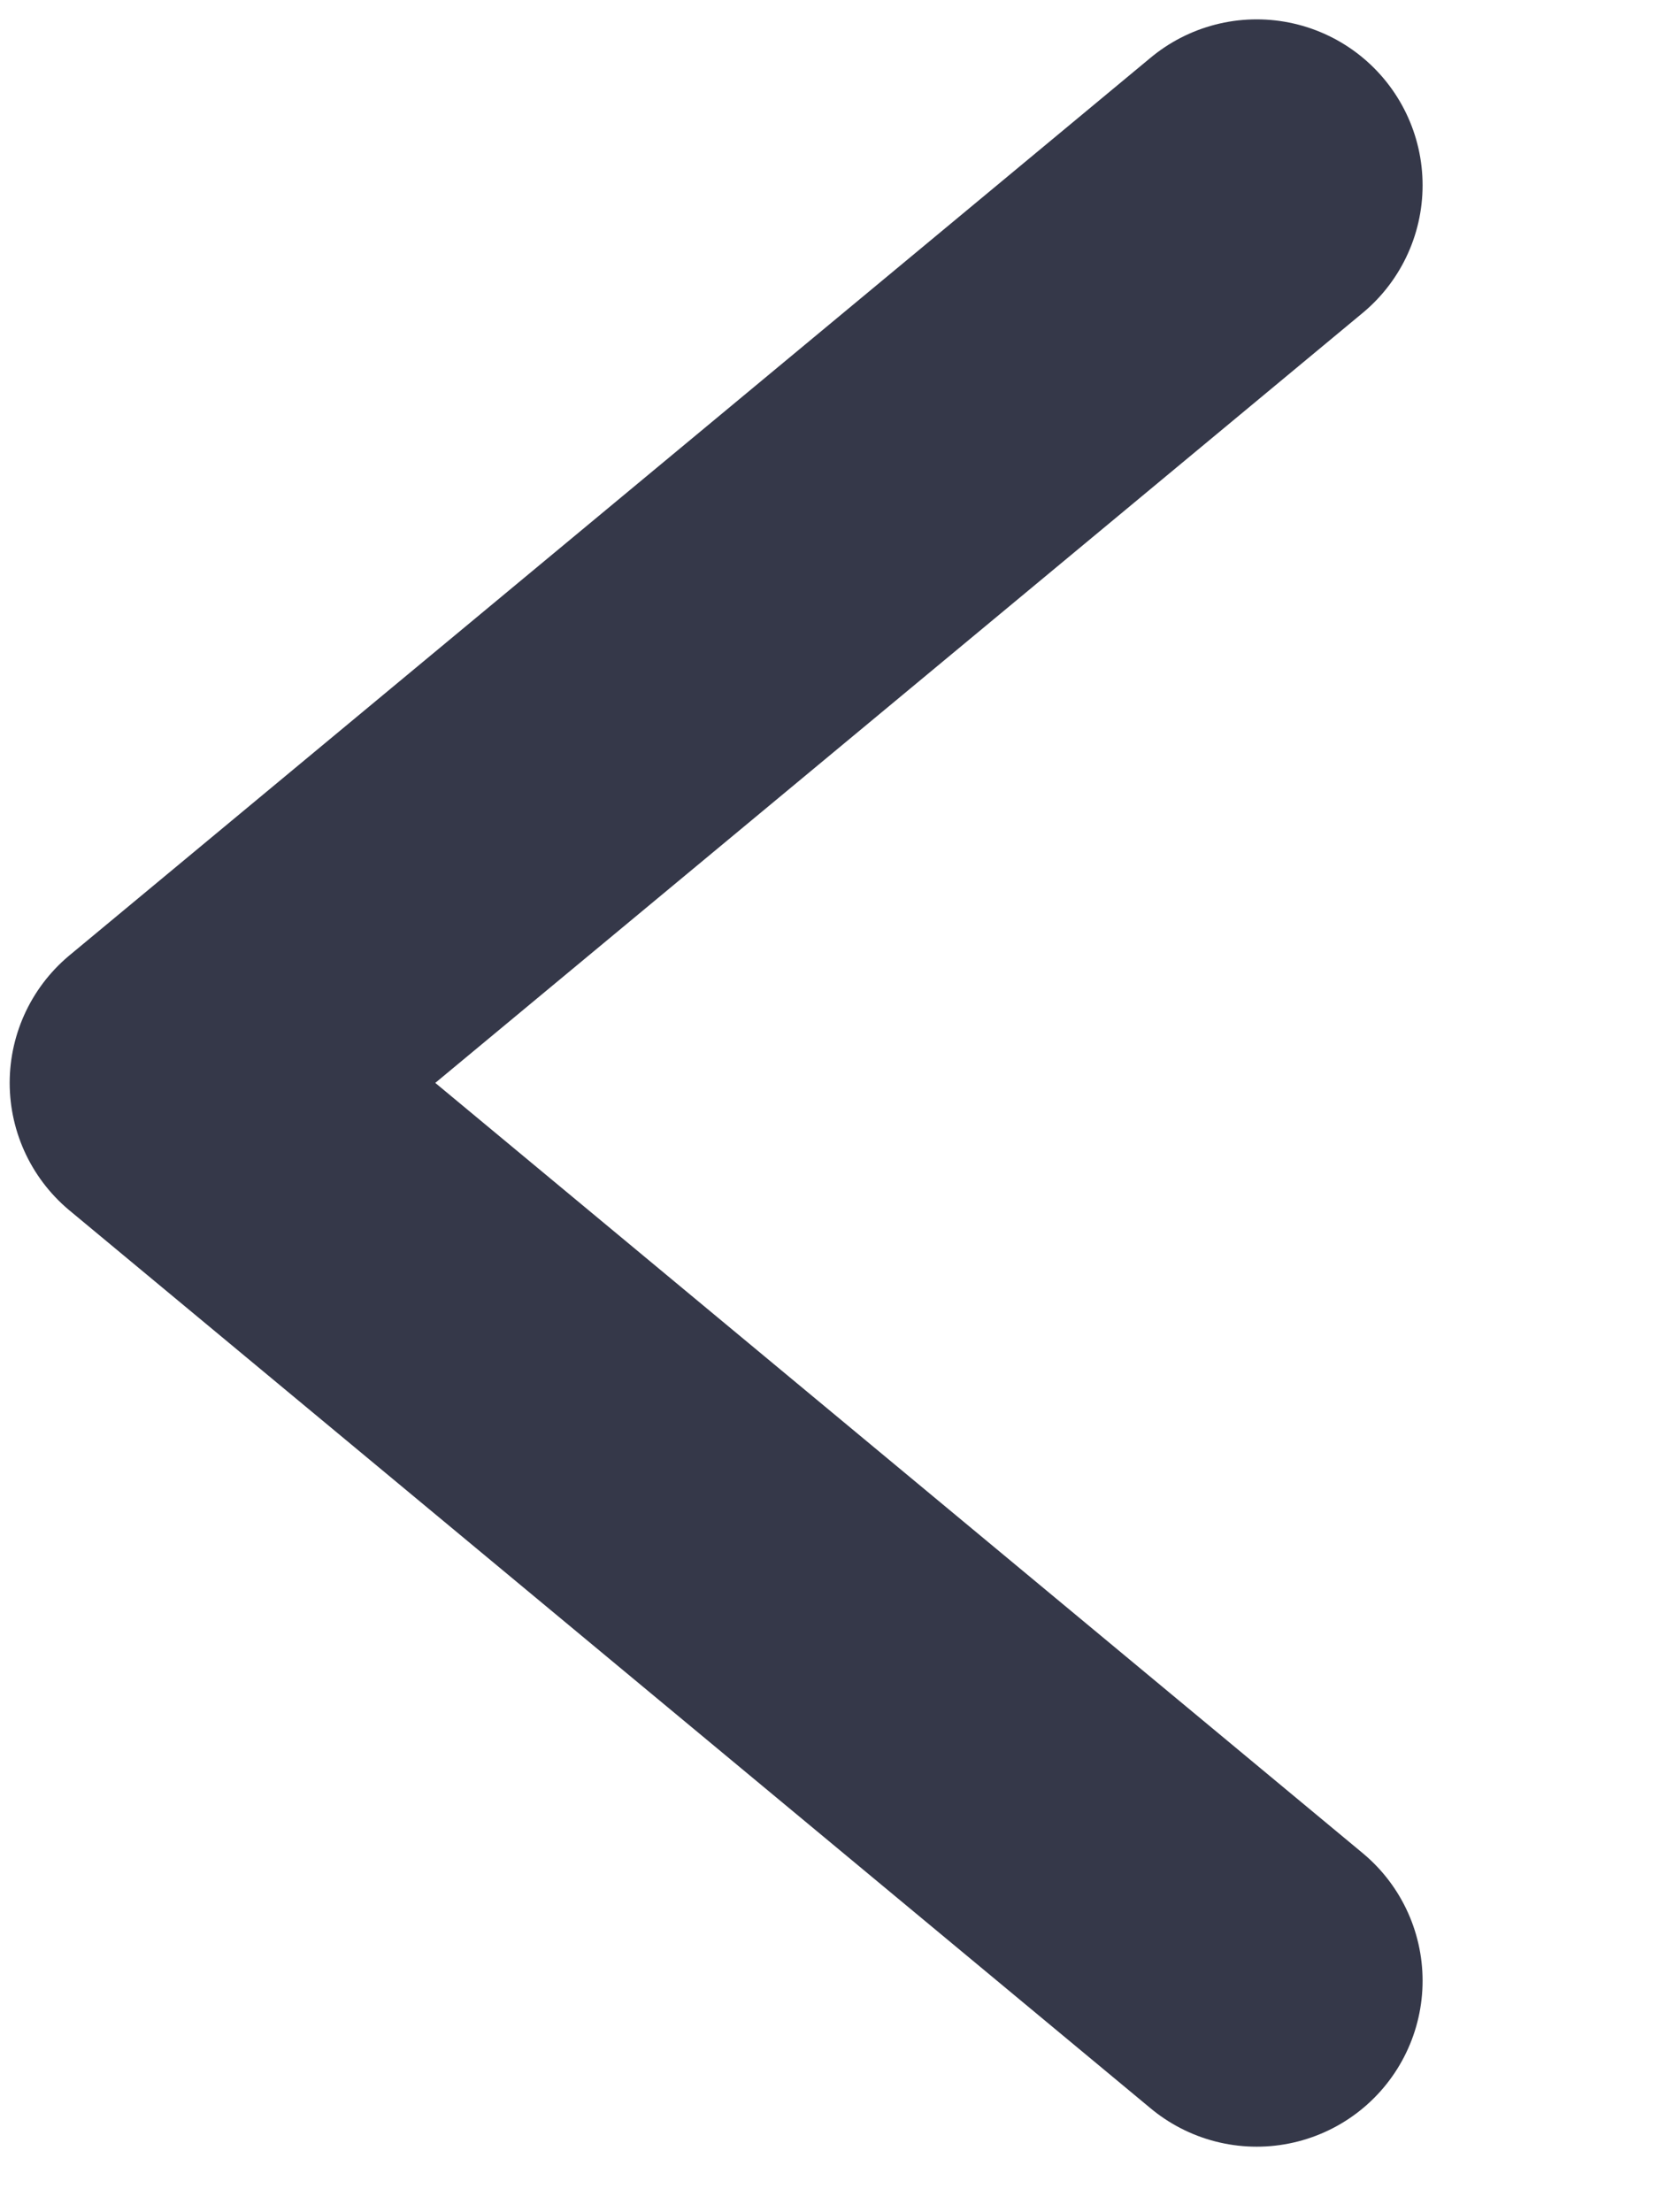 <svg width="6" height="8" viewBox="0 0 6 8" fill="none" xmlns="http://www.w3.org/2000/svg">
<rect width="6" height="8" fill="#E5E5E5"/>
<g id="&#235;&#179;&#184;&#236;&#130;&#172; &#234;&#180;&#128;&#235;&#166;&#172;&#236;&#158;&#144; &#237;&#142;&#152;&#236;&#157;&#180;&#236;&#167;&#128;-&#236;&#151;&#133;&#236;&#178;&#180;&#236;&#160;&#149;&#235;&#179;&#180;&#235;&#147;&#177;&#235;&#161;&#157;-&#235;&#163;&#184;">
<rect x="-1250" y="-799" width="1440" height="860" rx="30" fill="#101010"/>
<g id="&#235;&#179;&#184;&#235;&#172;&#184;">
<rect id="&#235;&#176;&#176;&#234;&#178;&#189;" x="-974" y="-777" width="1132" height="816" rx="30" fill="white"/>
<g id="&#235;&#166;&#172;&#236;&#138;&#164;&#237;&#138;&#184;">
<g id="&#237;&#149;&#152;&#235;&#139;&#168;">
<rect id="Rectangle 48" x="-9.617" y="-7.849" width="25.392" height="23.349" rx="2.5" stroke="#EFF0F4"/>
<path id="Vector" d="M4.545 0.67L0.635 3.916L4.545 7.163" stroke="#353849" stroke-width="1.2" stroke-linecap="round" stroke-linejoin="round"/>
</g>
</g>
</g>
</g>
</svg>
